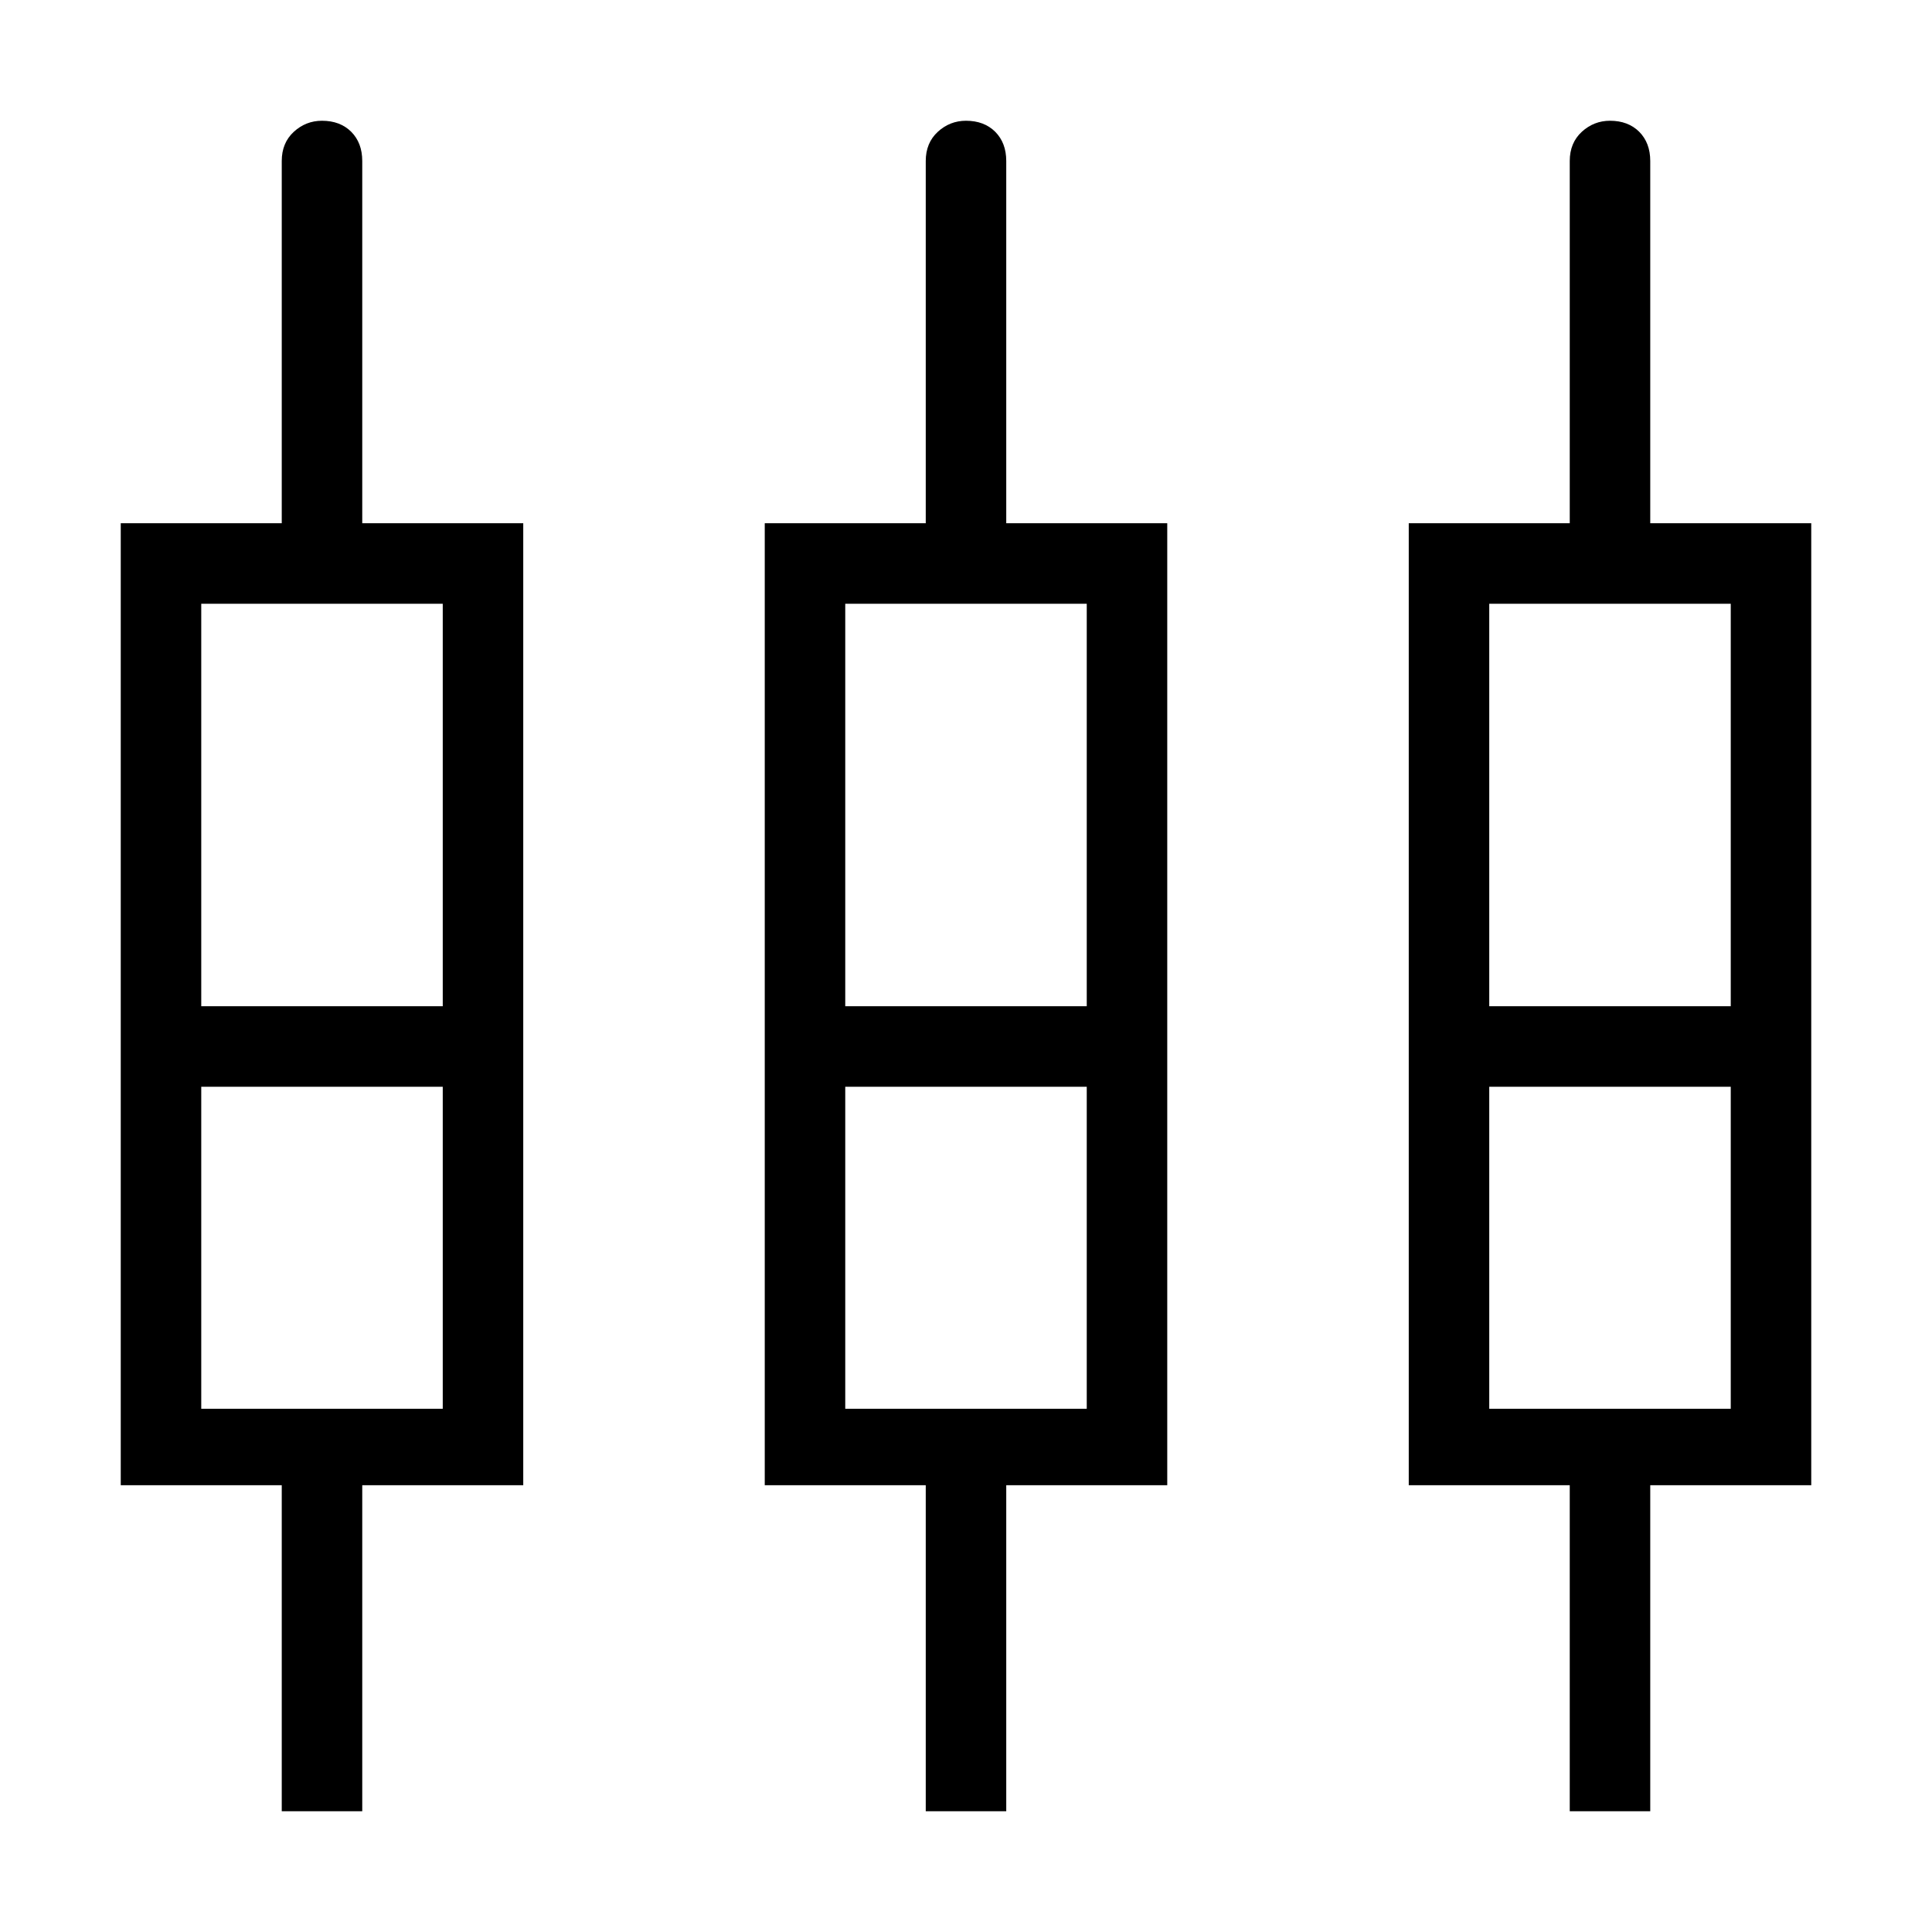 <svg xmlns="http://www.w3.org/2000/svg" height="24" width="24"><path d="M3.5 22.5V18.45H1.5V6.5H3.5V2Q3.5 1.775 3.65 1.637Q3.8 1.5 4 1.5Q4.225 1.5 4.363 1.637Q4.5 1.775 4.5 2V6.5H6.5V18.45H4.5V22.5ZM11.5 22.5V18.45H9.5V6.5H11.5V2Q11.5 1.775 11.65 1.637Q11.8 1.5 12 1.5Q12.225 1.5 12.363 1.637Q12.5 1.775 12.5 2V6.5H14.5V18.45H12.5V22.5ZM19.5 22.5V18.45H17.5V6.5H19.5V2Q19.5 1.775 19.65 1.637Q19.8 1.5 20 1.5Q20.225 1.5 20.363 1.637Q20.5 1.775 20.5 2V6.5H22.5V18.45H20.5V22.5ZM2.5 7.5V12.5H5.5V7.5ZM10.5 7.5V12.5H13.5V7.5ZM18.5 7.5V12.5H21.5V7.5ZM2.5 17.5H5.5V13.5H2.5ZM10.5 17.5H13.5V13.5H10.5ZM18.5 17.5H21.5V13.5H18.5ZM4 13ZM12 13ZM20 13ZM2.5 12.5H5.5H2.5ZM10.5 12.5H13.5H10.5ZM18.5 12.5H21.5H18.5ZM2.5 13.5H5.5ZM10.5 13.5H13.5ZM18.5 13.5H21.5Z"/></svg>